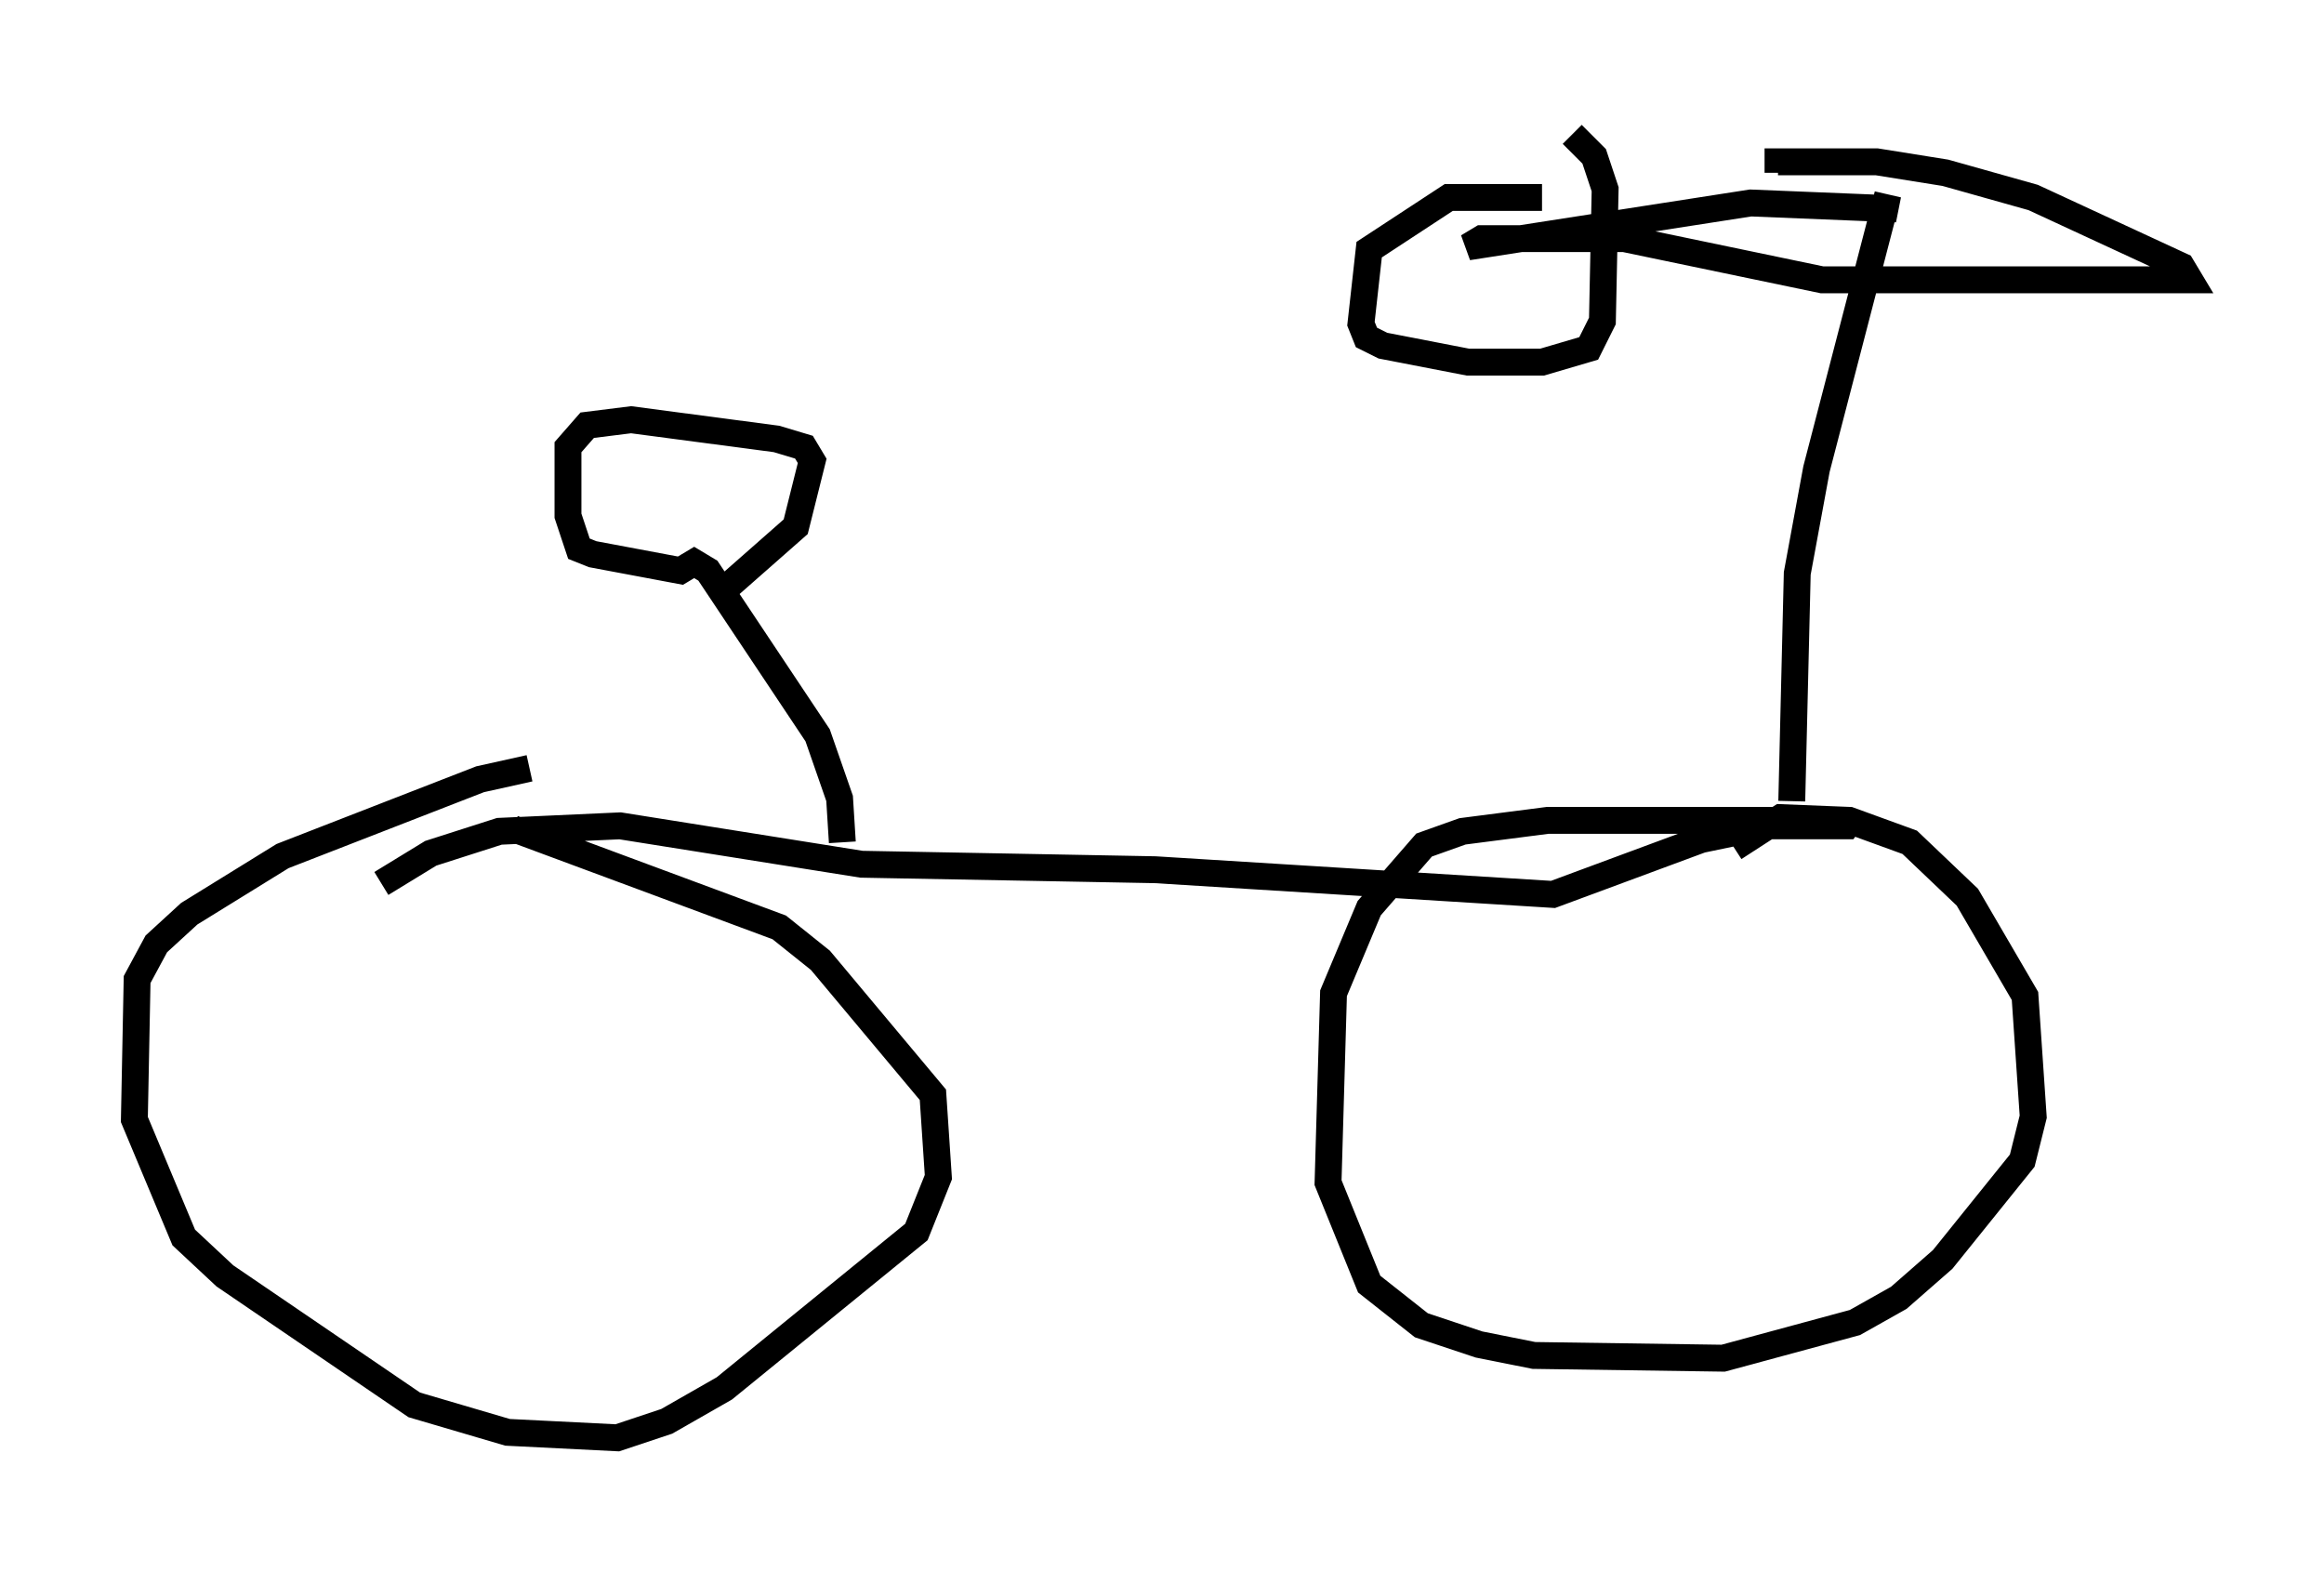<?xml version="1.0" encoding="utf-8" ?>
<svg baseProfile="full" height="58.49" version="1.1" width="86.461" xmlns="http://www.w3.org/2000/svg" xmlns:ev="http://www.w3.org/2001/xml-events" xmlns:xlink="http://www.w3.org/1999/xlink"><defs /><rect fill="white" height="58.49" width="86.461" x="0" y="0" /><path d="M22.354, 28.582 m-2.654, 0.0 l-1.838, 0.408 -7.35, 2.858 l-3.471, 2.144 -1.225, 1.123 l-0.715, 1.327 -0.102, 5.206 l1.838, 4.39 1.531, 1.429 l7.044, 4.798 3.471, 1.021 l4.083, 0.204 1.838, -0.613 l2.144, -1.225 7.146, -5.819 l0.817, -2.042 -0.204, -3.063 l-4.185, -5.002 -1.531, -1.225 l-9.902, -3.675 m47.469, -0.306 l-8.983, 0.0 -3.165, 0.408 l-1.429, 0.51 -2.042, 2.348 l-1.327, 3.165 -0.204, 7.044 l1.531, 3.777 1.94, 1.531 l2.144, 0.715 2.042, 0.408 l7.044, 0.102 4.9, -1.327 l1.633, -0.919 1.633, -1.429 l2.96, -3.675 0.408, -1.633 l-0.306, -4.492 -2.144, -3.675 l-2.144, -2.042 -2.246, -0.817 l-2.552, -0.102 -1.735, 1.123 m-50.328, 1.327 l1.838, -1.123 2.552, -0.817 l4.492, -0.204 8.983, 1.429 l10.923, 0.204 14.802, 0.919 l5.513, -2.042 2.45, -0.51 l2.96, 0.0 0.306, -0.408 m-37.669, 1.021 l-0.102, -1.633 -0.817, -2.348 l-4.083, -6.125 -0.51, -0.306 l-0.51, 0.306 -3.267, -0.613 l-0.51, -0.204 -0.408, -1.225 l0.0, -2.552 0.715, -0.817 l1.633, -0.204 5.41, 0.715 l1.021, 0.306 0.306, 0.51 l-0.613, 2.45 -2.552, 2.246 l-0.306, -0.204 m39.915, 8.167 l0.204, -8.473 0.715, -3.879 l2.654, -10.208 -0.102, 0.51 l-5.002, -0.204 -10.515, 1.633 l0.51, -0.306 5.308, 0.0 l7.35, 1.531 13.679, 0.0 l-0.306, -0.51 -5.513, -2.552 l-3.267, -0.919 -2.552, -0.408 l-3.675, 0.0 0.0, 0.408 m-8.779, 0.919 l-3.471, 0.0 -2.96, 1.94 l-0.306, 2.756 0.204, 0.51 l0.613, 0.306 3.165, 0.613 l2.756, 0.0 1.735, -0.51 l0.51, -1.021 0.102, -4.9 l-0.408, -1.225 -0.817, -0.817 " fill="none" stroke="black" stroke-width="1" /></svg>